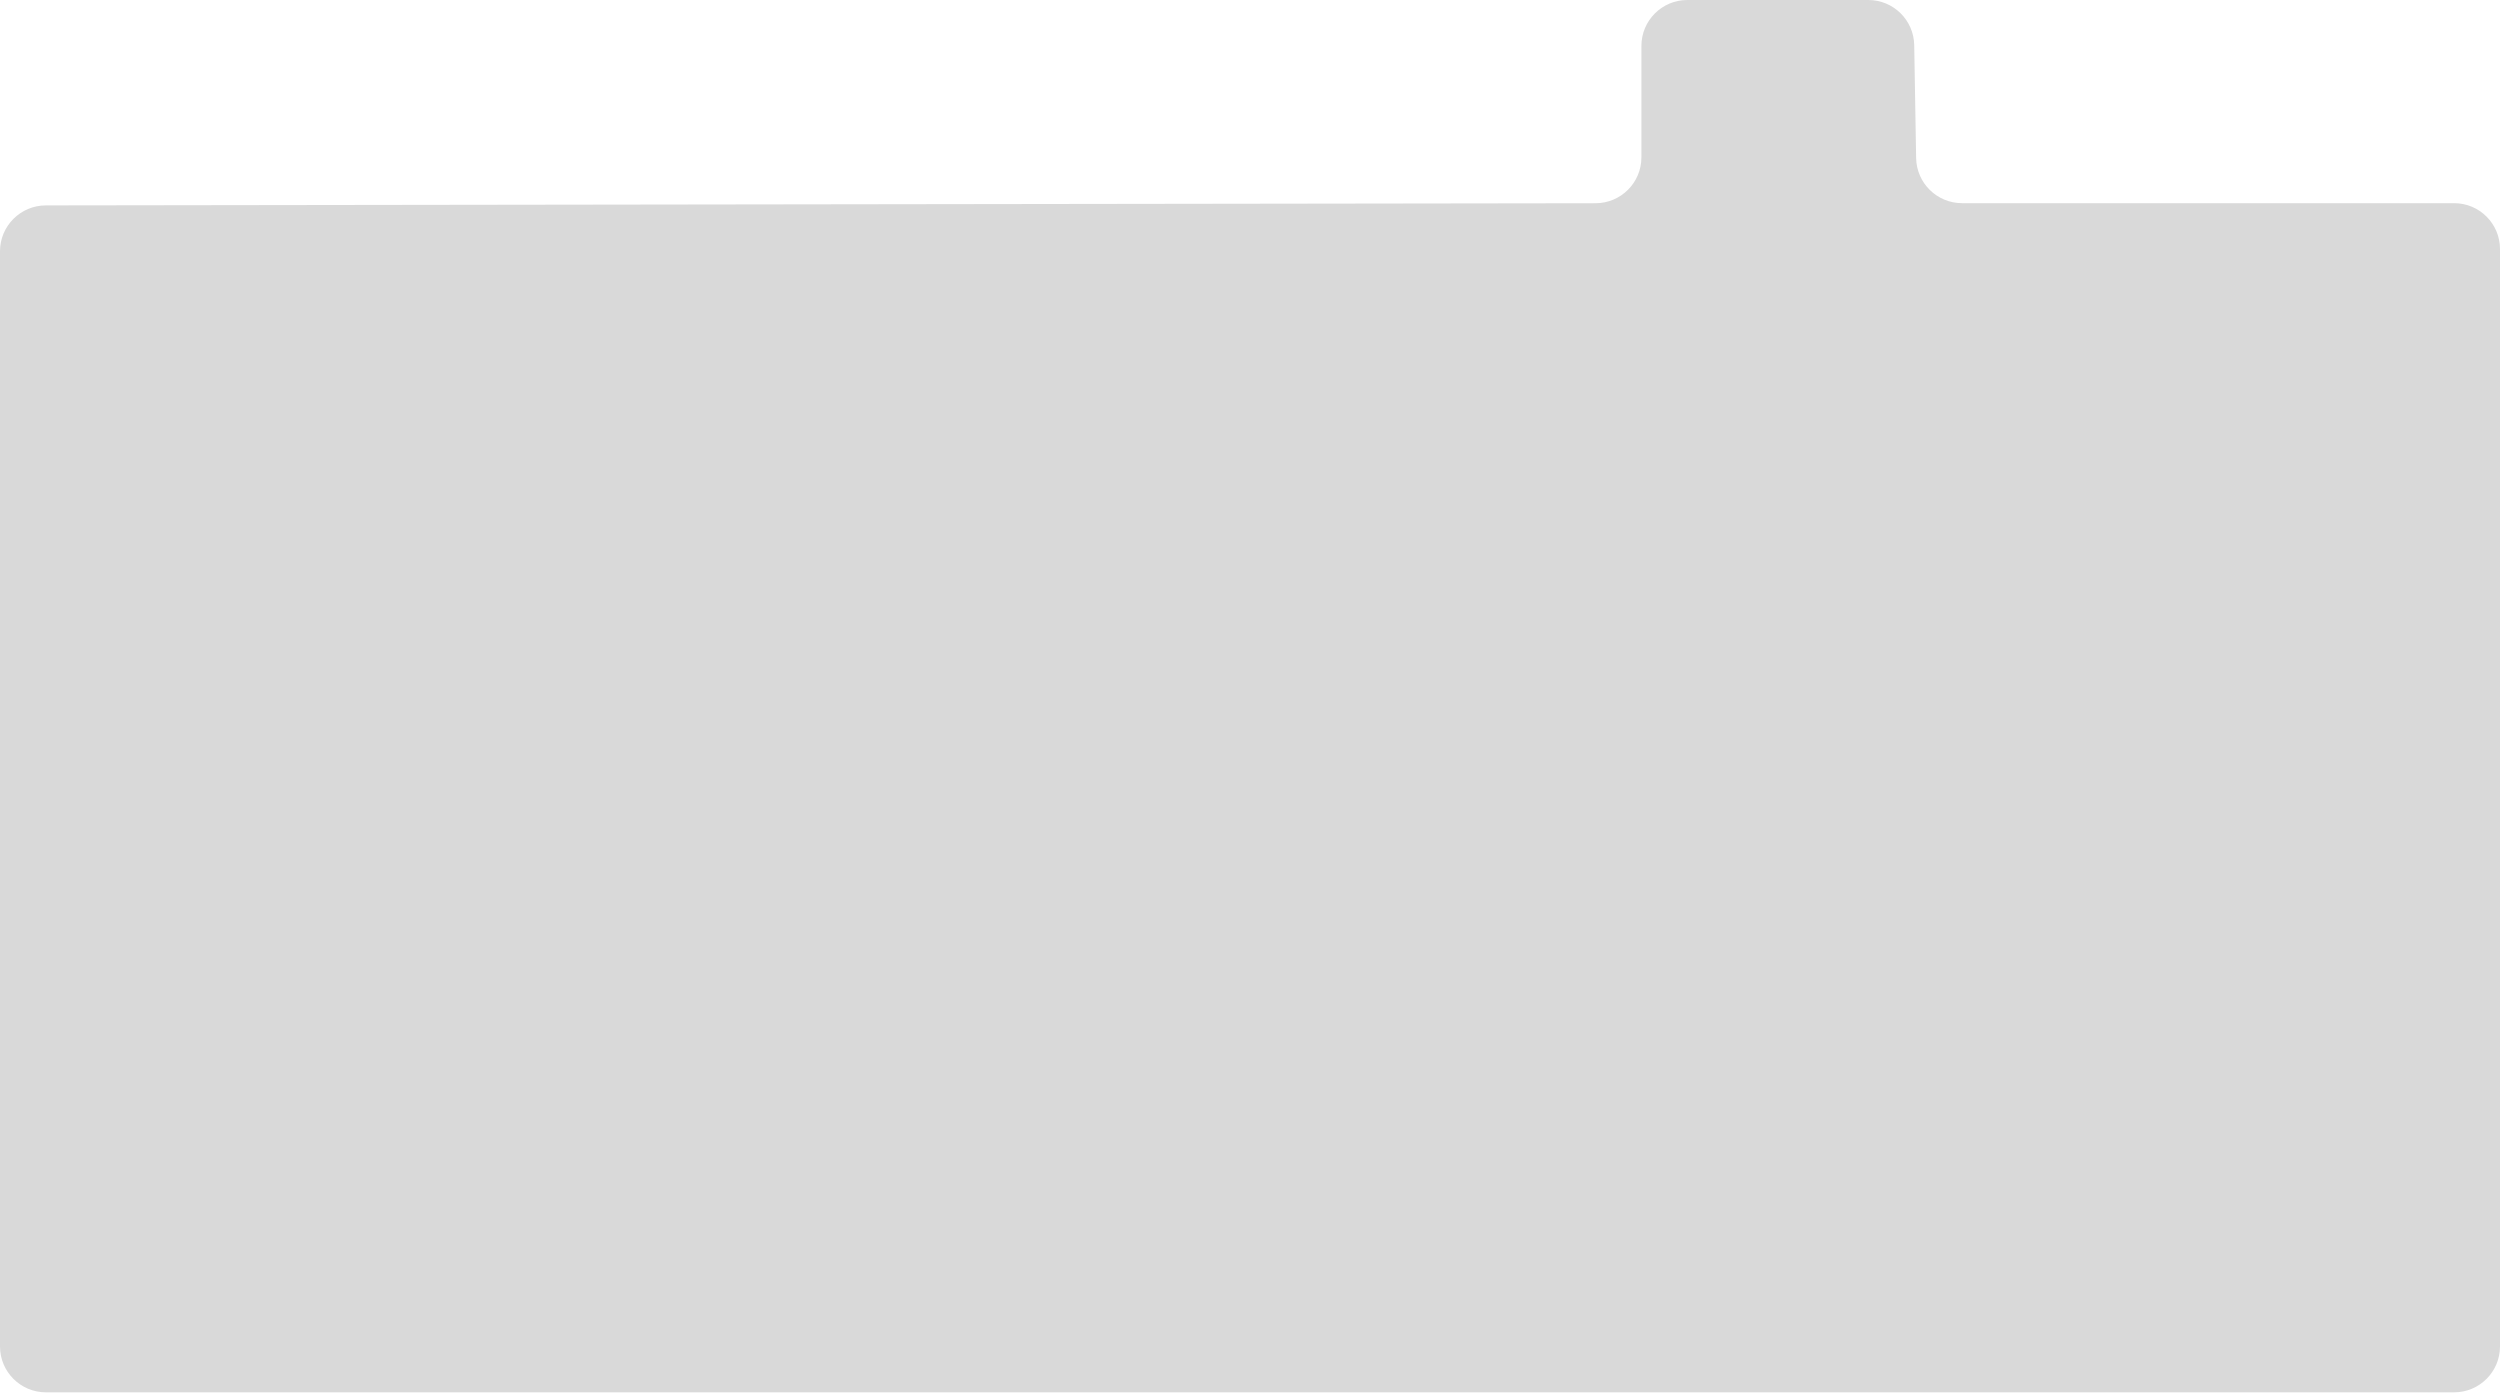 <svg width="1089" height="607" viewBox="0 0 1089 607" fill="none" xmlns="http://www.w3.org/2000/svg">
<path d="M0 109.472C0 98.437 8.937 89.487 19.972 89.472L695.028 88.528C706.063 88.513 715 79.563 715 68.528V20C715 8.954 723.954 0 735 0L813.836 0C824.75 0 833.648 8.749 833.833 19.661L834.667 68.839C834.852 79.751 843.75 88.5 854.664 88.5H1069C1080.05 88.5 1089 97.454 1089 108.5V586.5C1089 597.546 1080.05 606.5 1069 606.5H20C8.954 606.5 0 597.546 0 586.5L0 109.472Z" fill="#D9D9D9"/>
</svg>

